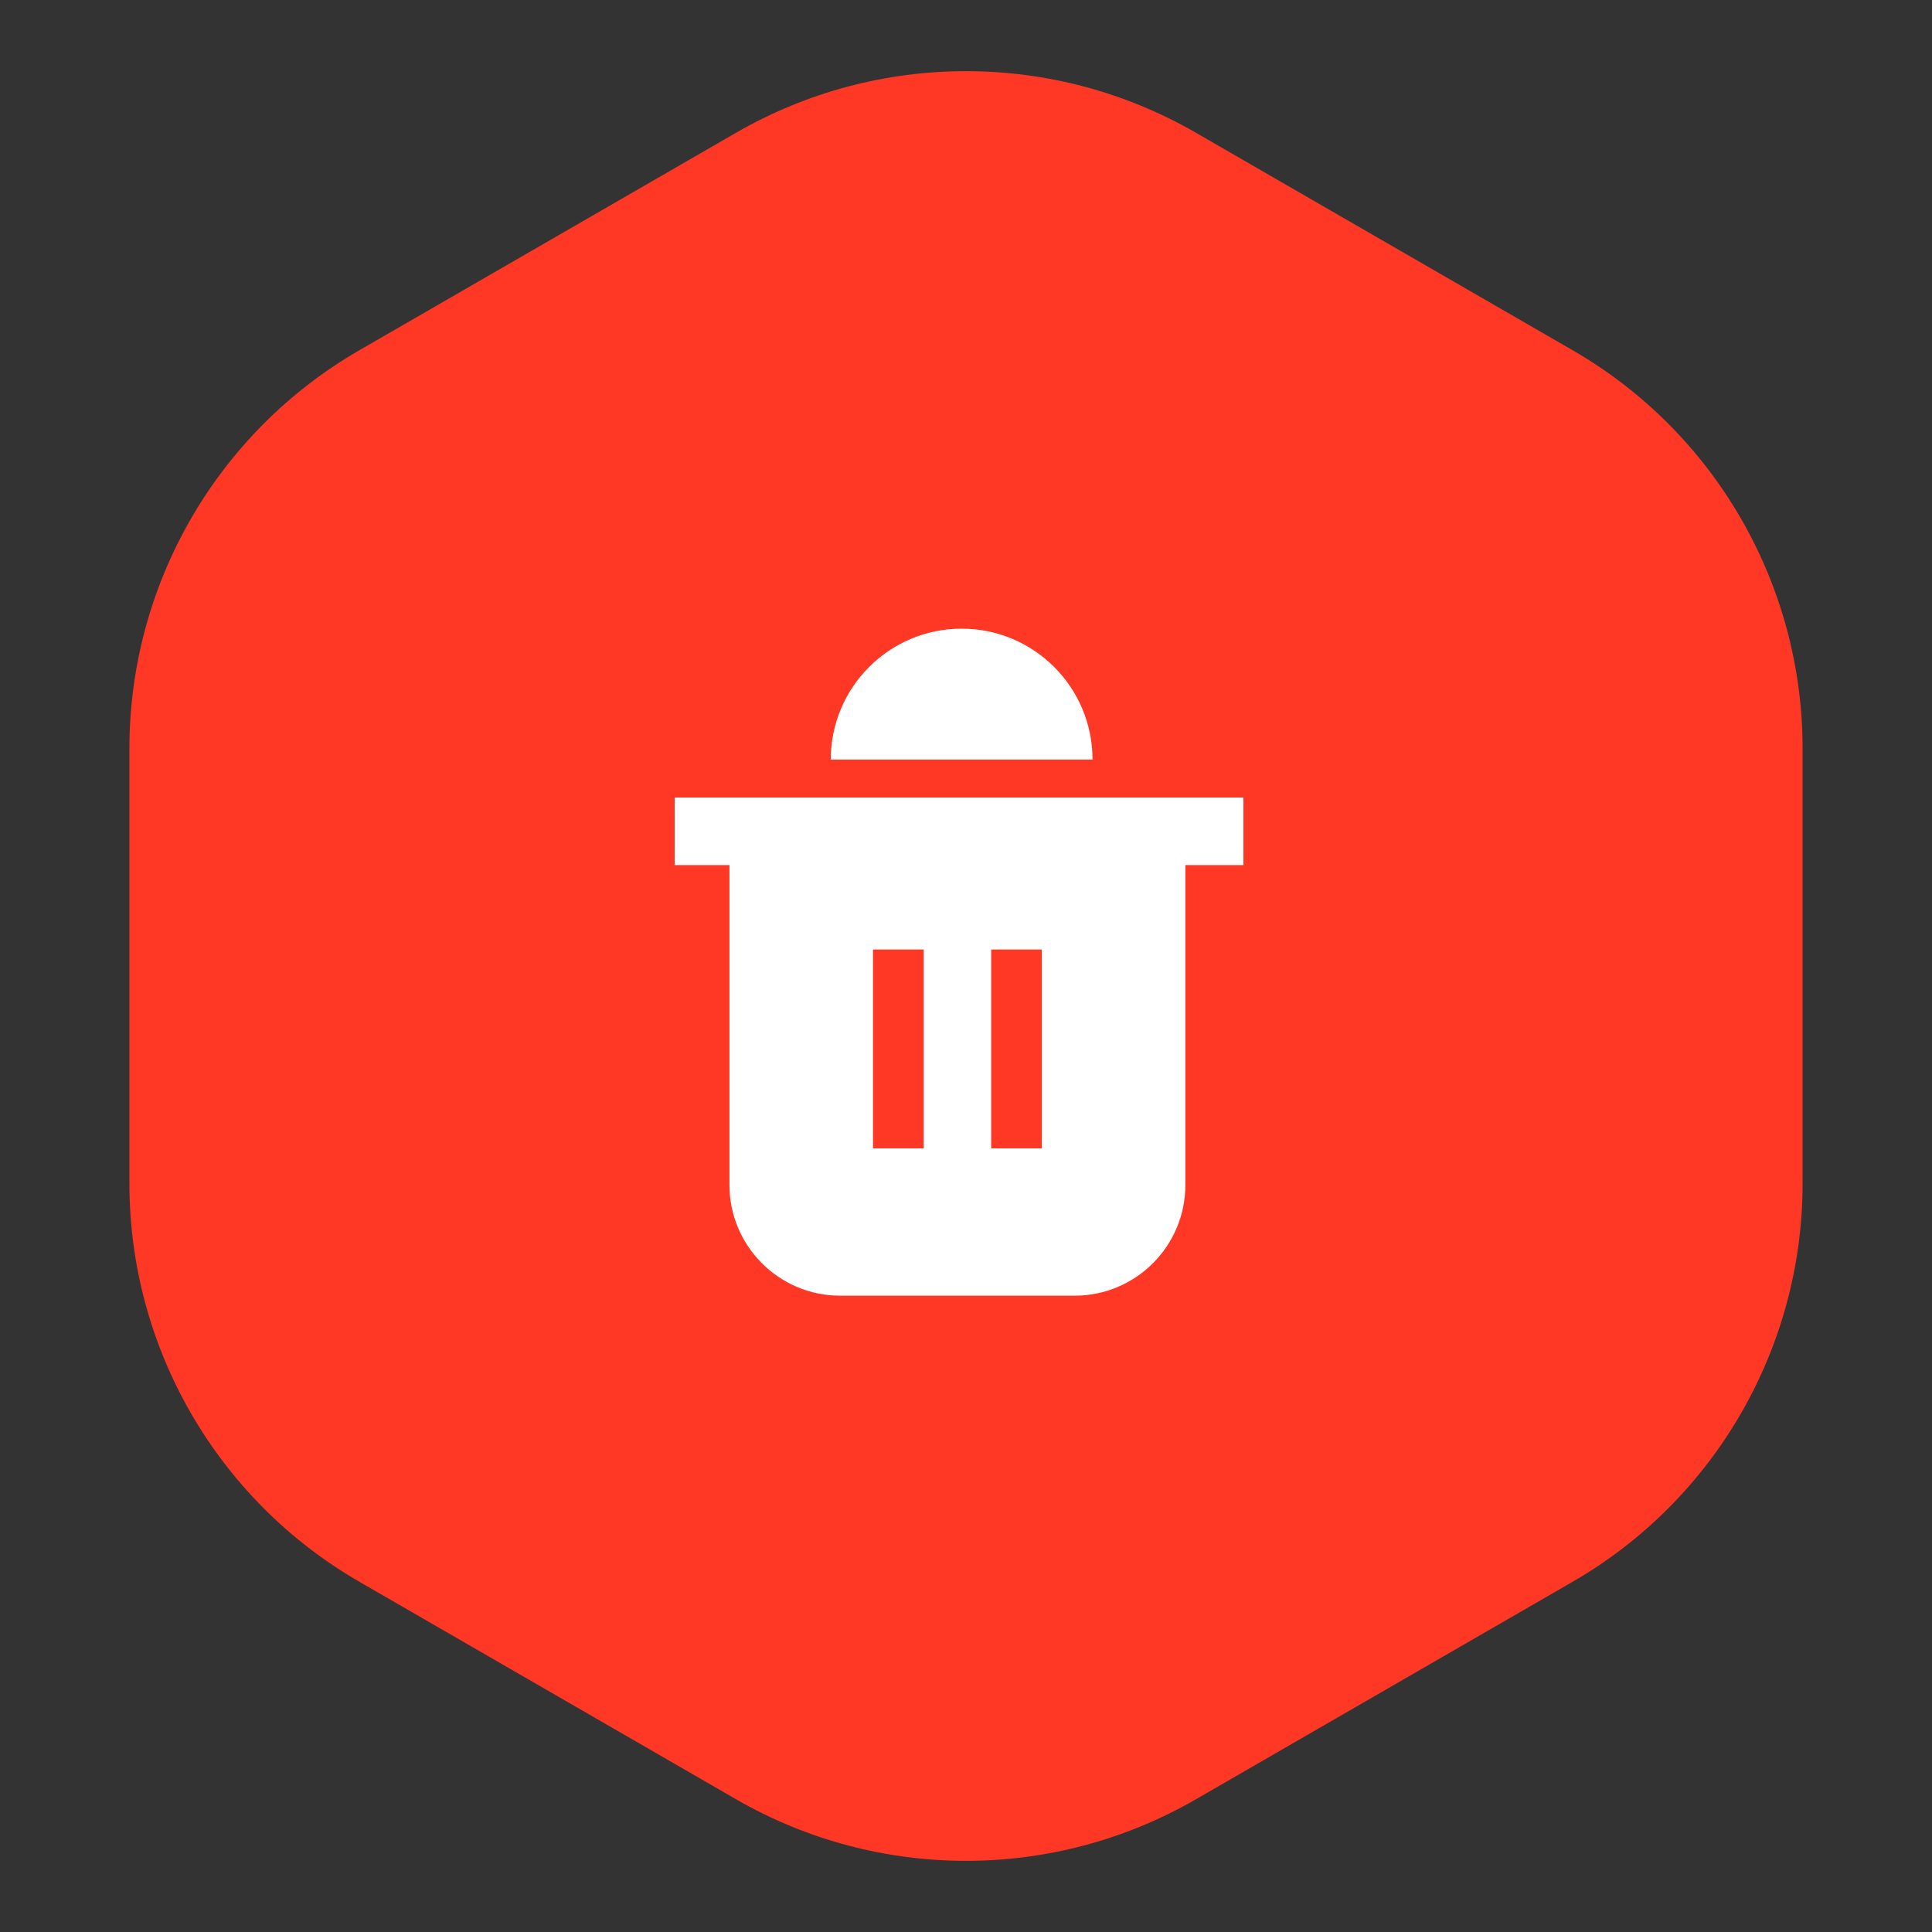 <svg width="126" height="126" viewBox="0 0 126 126" fill="none" xmlns="http://www.w3.org/2000/svg">
<rect x="0" y="0" width="126" height="126" fill="#333333" stroke="none"/>
<path d="M48 117.34C57.282 122.699 68.718 122.699 78 117.34L102.56 103.16C111.842 97.801 117.56 87.897 117.56 77.18V48.821C117.56 38.102 111.842 28.199 102.56 22.84L78 8.66C68.718 3.301 57.282 3.301 48 8.66L23.44 22.84C14.158 28.199 8.44 38.102 8.44 48.821V77.18C8.44 87.897 14.158 97.801 23.44 103.16L48 117.34Z" fill="#FF3826"/>
<path d="M47.573 77.282C47.573 81.264 50.81 84.501 54.791 84.501H70.089C74.07 84.501 77.307 81.263 77.307 77.282V56.418H81.091V52.013H44V56.418H47.573L47.573 77.282ZM64.643 61.924H67.947V74.893H64.643V61.924ZM56.934 61.924H60.238V74.893H56.934V61.924Z" fill="white"/>
<path d="M62.716 41C58.003 41 54.181 44.822 54.181 49.535H71.251C71.251 44.822 67.43 41 62.716 41Z" fill="white"/>
</svg>
